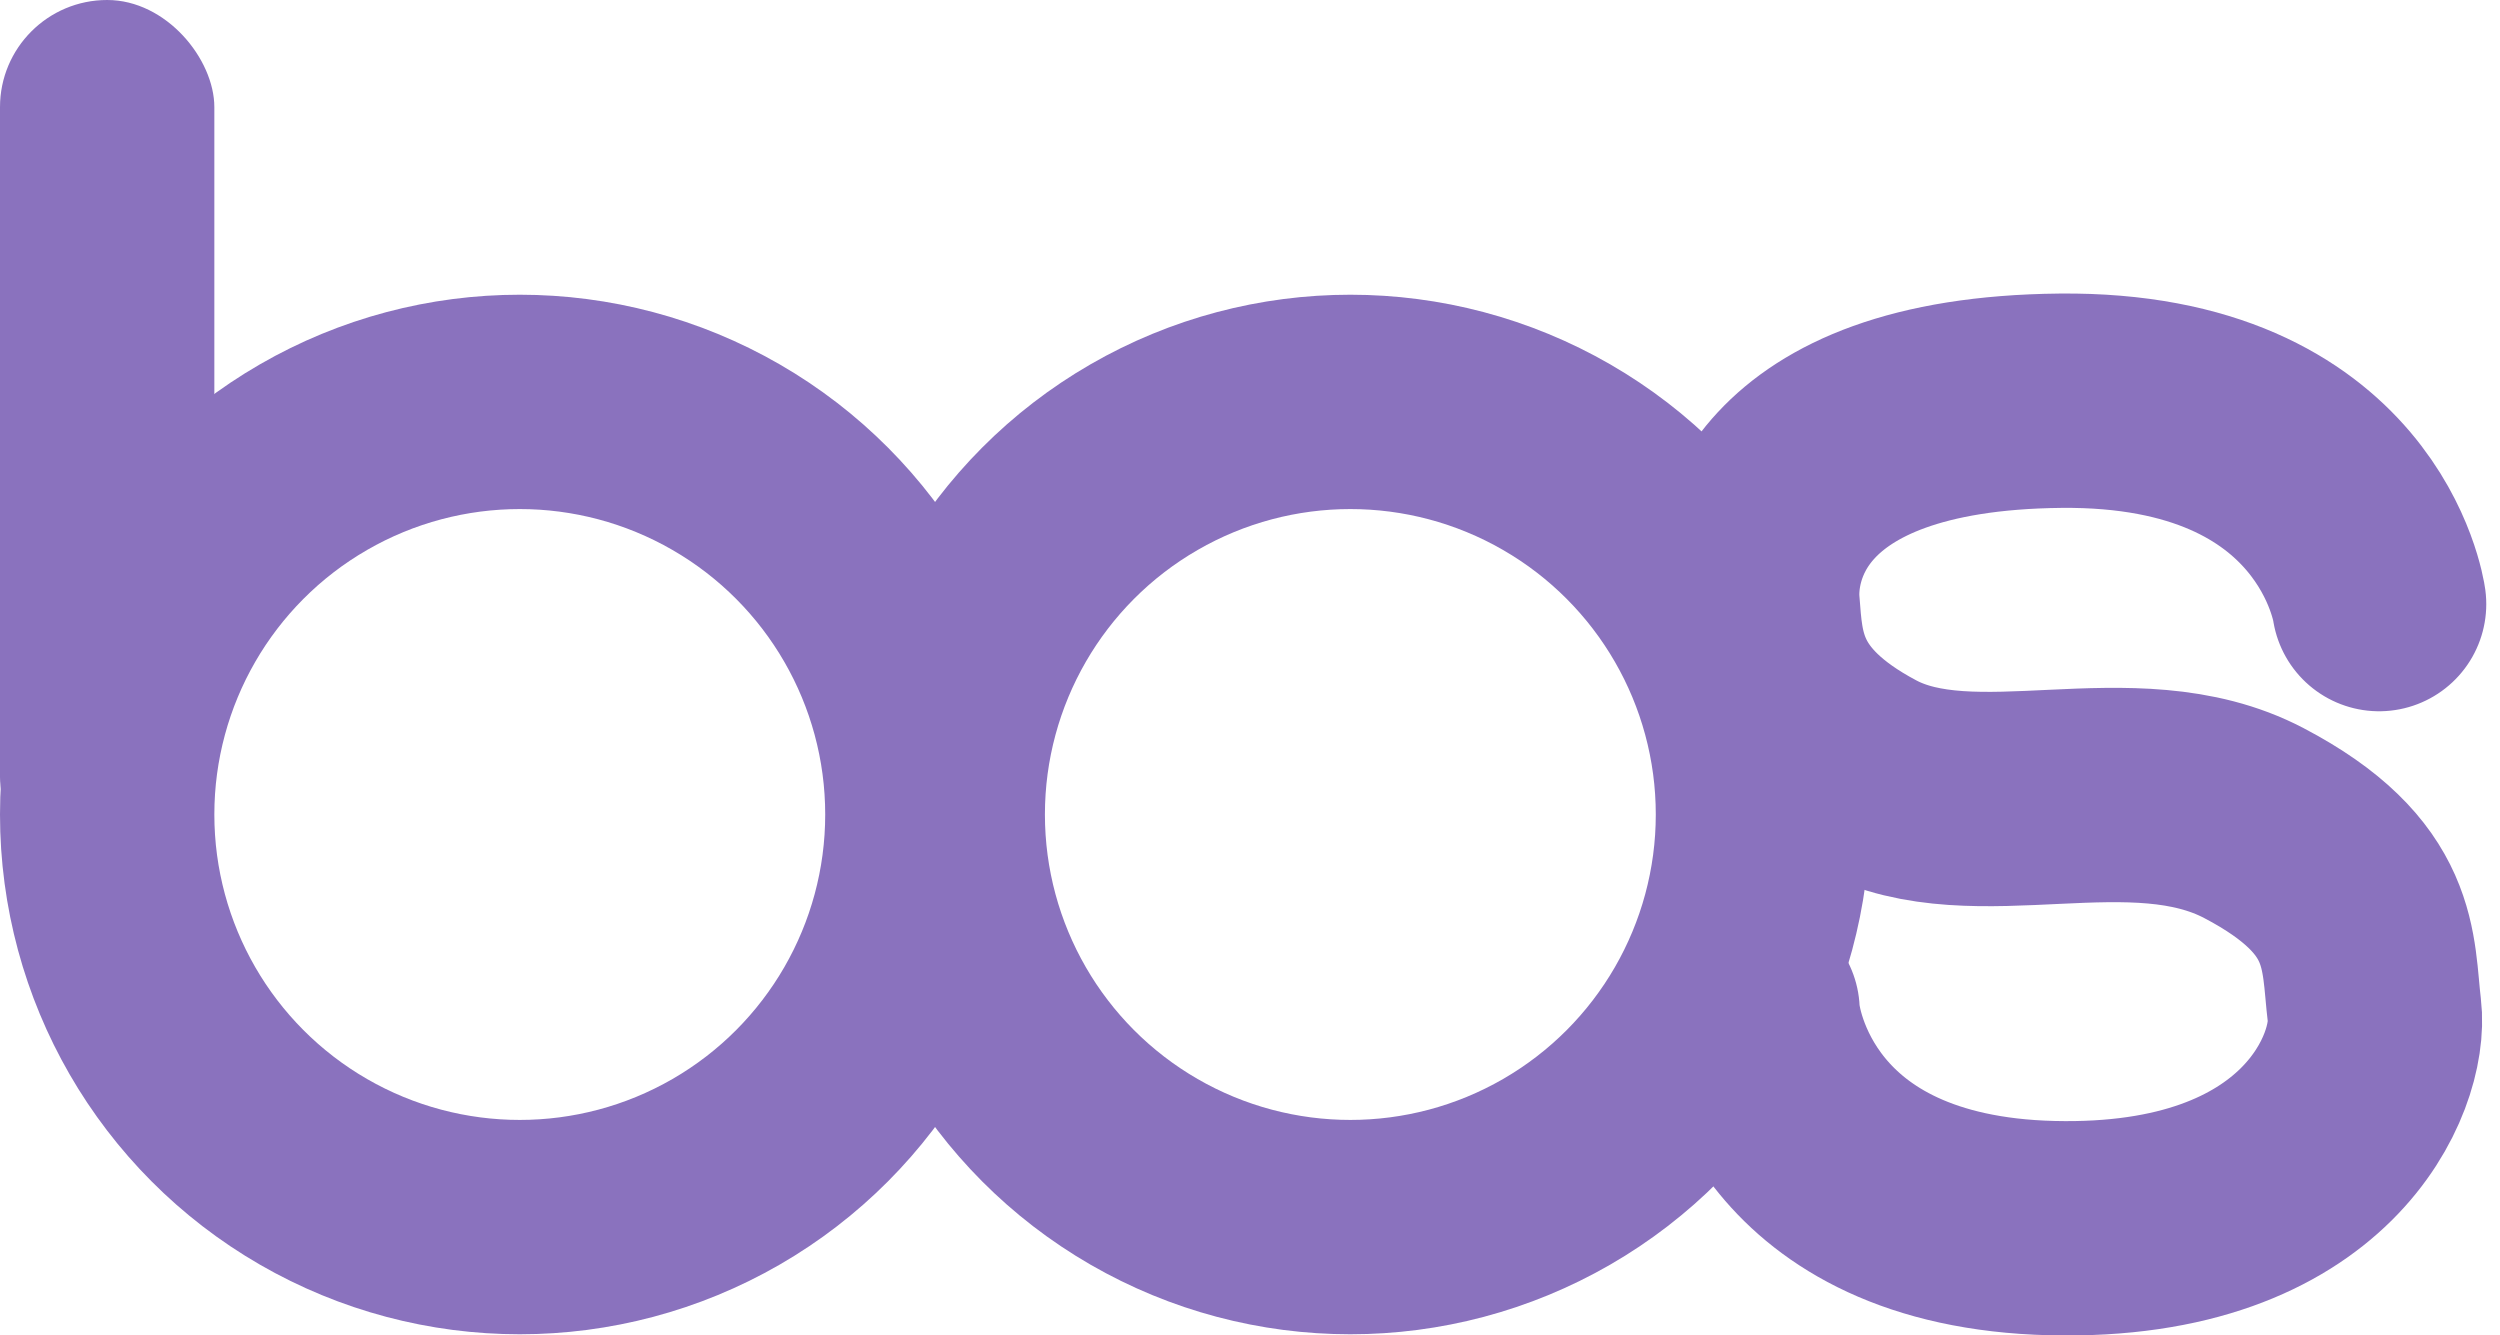 <svg xmlns="http://www.w3.org/2000/svg" width="466.546" height="249.225" viewBox="0 0 466.546 249.225">
  <g id="logo" transform="translate(-263 -716)">
    <rect id="Rectangle_7" data-name="Rectangle 7" width="40" height="165" rx="20" transform="translate(263 716)" fill="#8a72be"/>
    <g id="Ellipse_4" data-name="Ellipse 4" transform="translate(418 771)" fill="none" stroke="#8a72be" stroke-width="40">
      <circle cx="97" cy="97" r="97" stroke="none"/>
      <circle cx="97" cy="97" r="77" fill="none"/>
    </g>
    <g id="Ellipse_7" data-name="Ellipse 7" transform="translate(263 771)" fill="none" stroke="#8a72be" stroke-width="40">
      <circle cx="97" cy="97" r="97" stroke="none"/>
      <circle cx="97" cy="97" r="77" fill="none"/>
    </g>
    <path id="Path_6" data-name="Path 6" d="M0,66.735c.084,4.473,6.046,39.341,55.9,40.546s61.509-29.363,60.15-40.546.266-23.112-22.492-35.04-52,1.83-72.337-8.946S.732-.09,0-9.173,3.338-46.587,57.456-47.126,116.926-9.173,116.926-9.173" transform="translate(590.057 837.908)" fill="none" stroke="#8a72be" stroke-linecap="round" stroke-width="40"/>
  </g>
</svg>
